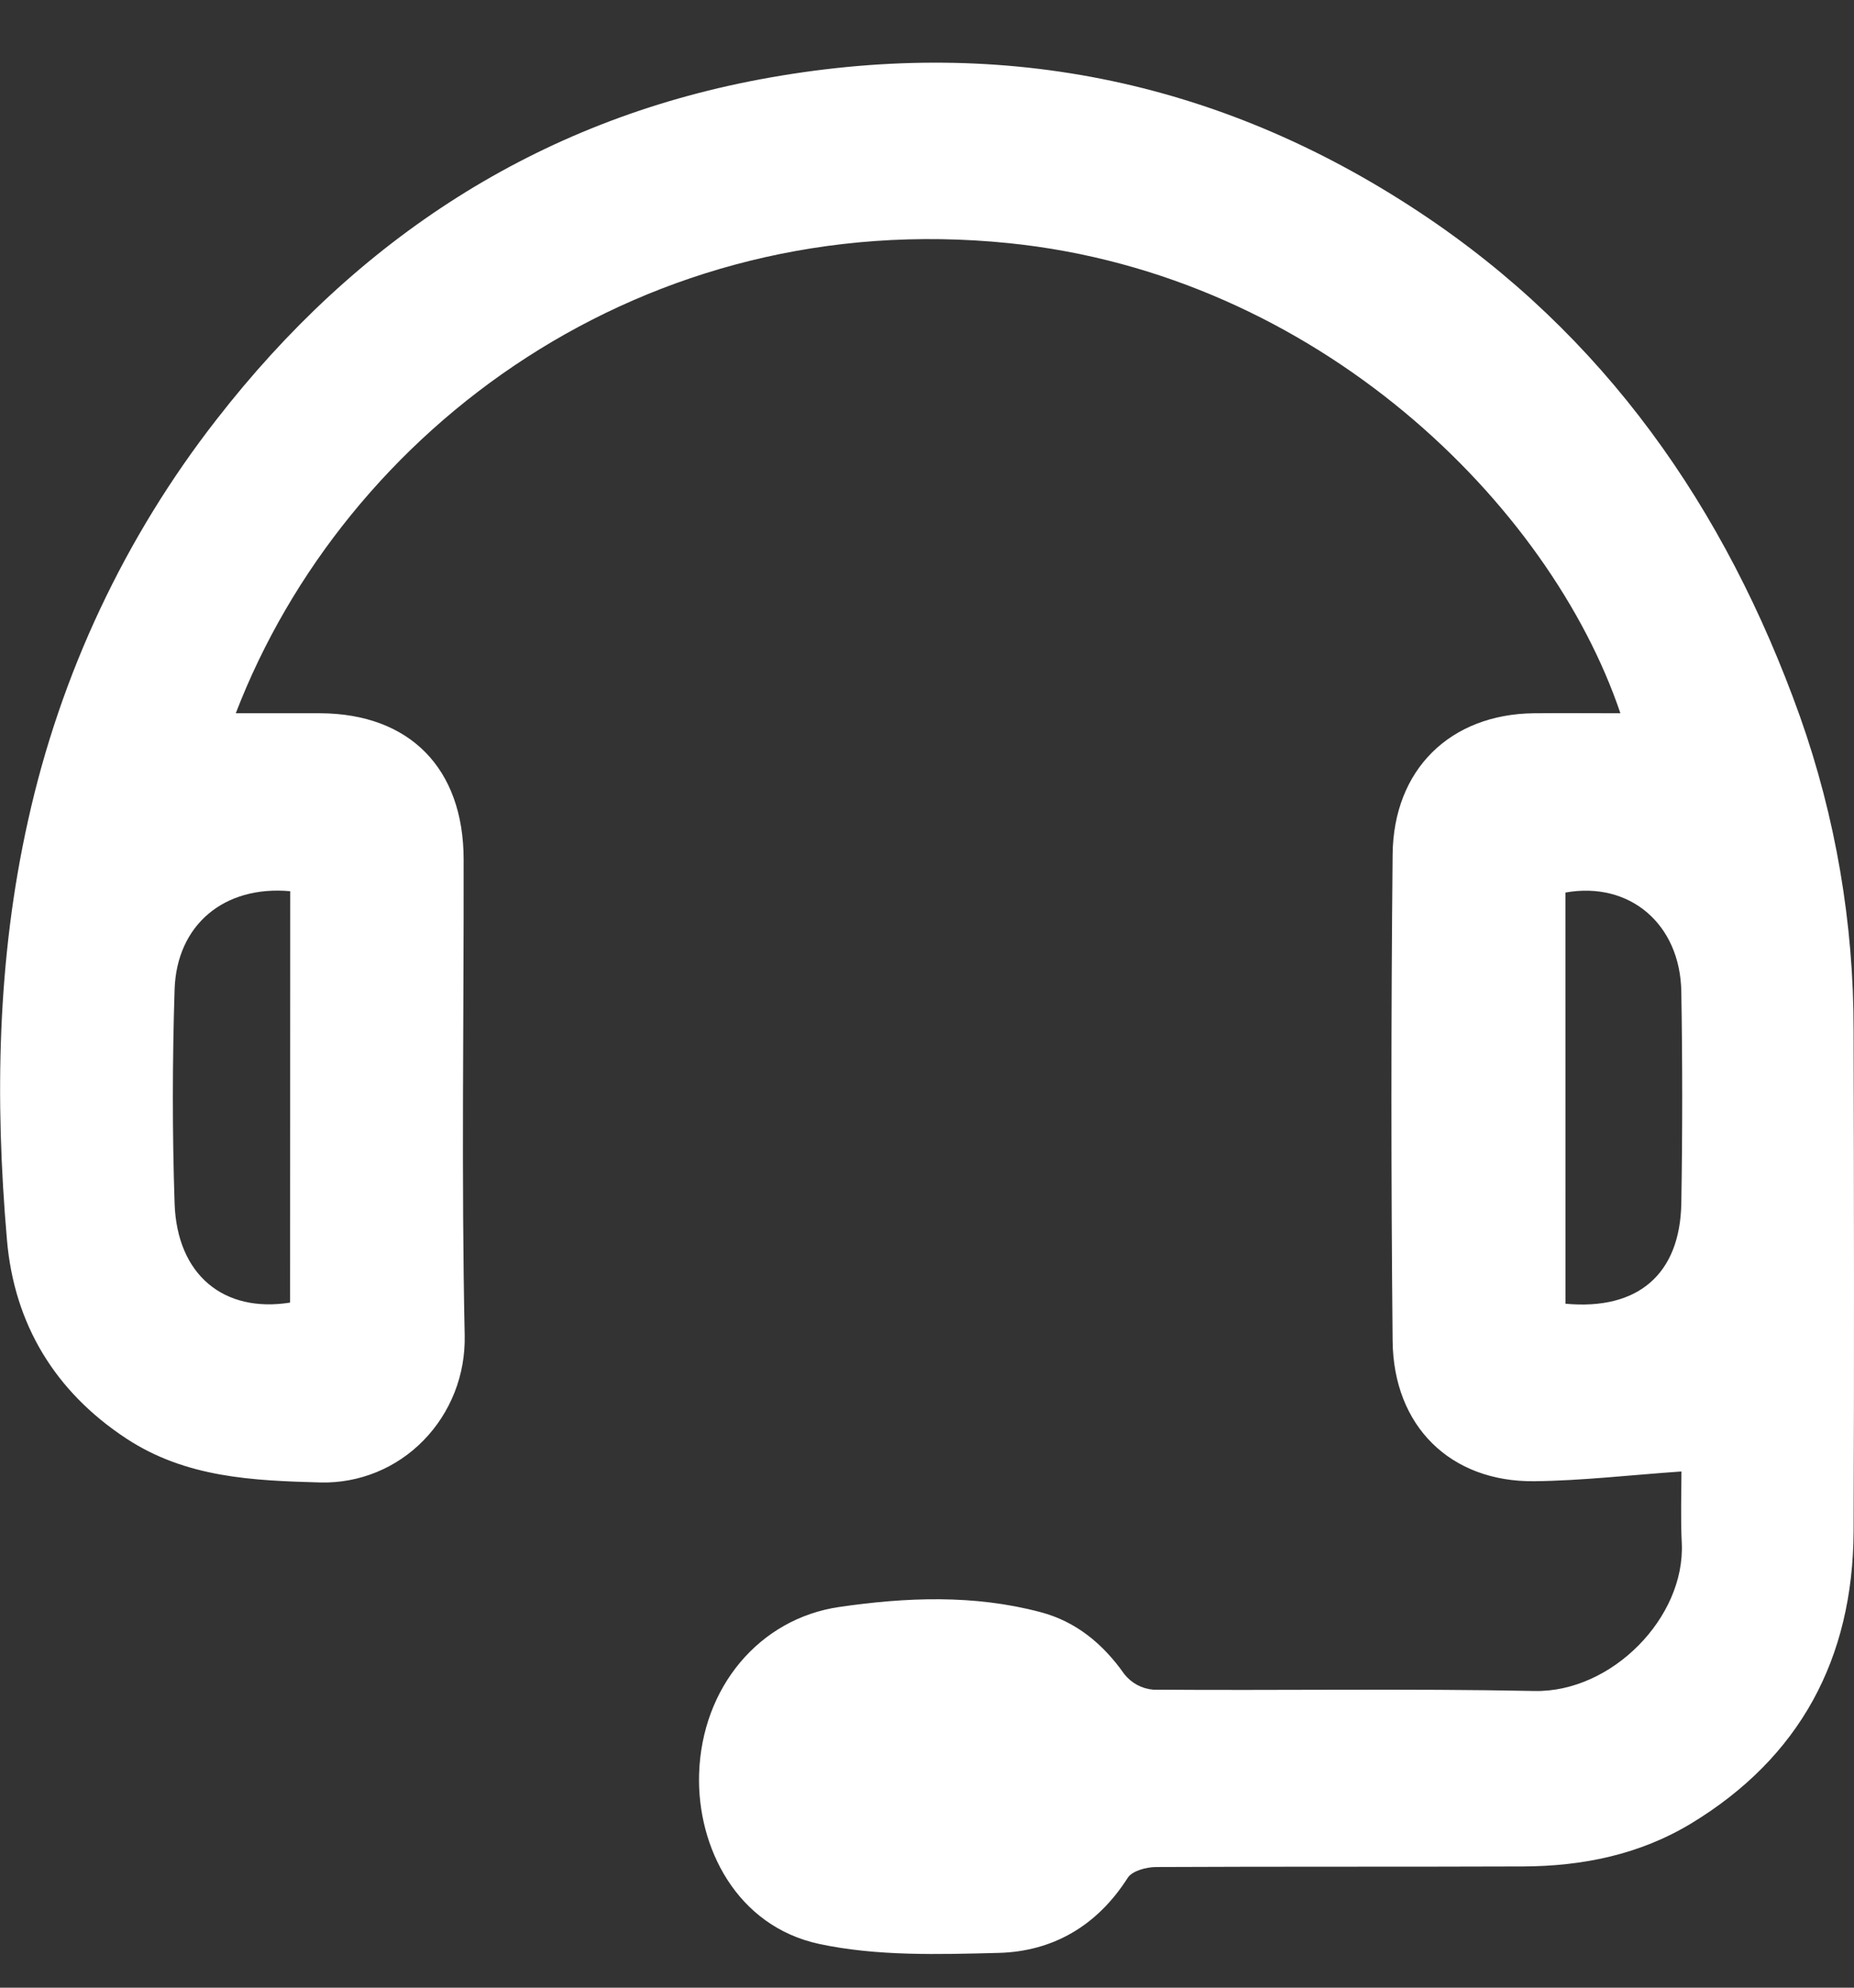 <svg width="28" height="30" viewBox="0 0 28 30" fill="none" xmlns="http://www.w3.org/2000/svg">
<rect x="0" y="0" width="28" height="30" fill="#333333" stroke="none"/>
<g clip-path="url(#clip0_36_355)">
<path d="M25.394 22.209C24.614 22.263 23.894 22.348 23.172 22.356C21.907 22.37 21.044 21.527 21.032 20.237C21.008 17.792 21.008 15.347 21.032 12.901C21.043 11.611 21.904 10.78 23.165 10.765C23.599 10.761 24.034 10.765 24.472 10.765C23.407 7.616 19.9 4.145 15.237 3.67C9.732 3.109 5.217 6.462 3.561 10.765C3.983 10.765 4.411 10.765 4.839 10.765C6.187 10.773 7 11.596 7.002 12.969C7.006 15.364 6.967 17.761 7.018 20.155C7.024 20.449 6.973 20.741 6.866 21.013C6.759 21.285 6.599 21.533 6.396 21.74C6.193 21.948 5.951 22.111 5.684 22.22C5.417 22.329 5.132 22.381 4.845 22.375C3.814 22.347 2.808 22.304 1.905 21.71C0.831 21.003 0.214 19.986 0.105 18.713C-0.079 16.591 -0.043 14.47 0.424 12.383C0.913 10.172 1.887 8.104 3.27 6.332C5.393 3.6 8.116 1.828 11.471 1.199C15.027 0.533 18.372 1.175 21.436 3.202C24.23 5.05 26.057 7.663 27.183 10.811C27.722 12.331 27.996 13.936 27.994 15.553C28 18.073 28.004 20.592 27.994 23.112C27.984 25.04 27.178 26.526 25.548 27.517C24.766 27.992 23.899 28.167 23 28.17C21.154 28.177 19.308 28.17 17.462 28.179C17.314 28.179 17.098 28.236 17.03 28.344C16.568 29.069 15.897 29.454 15.082 29.475C14.178 29.498 13.248 29.527 12.372 29.34C11.123 29.071 10.526 27.878 10.558 26.778C10.597 25.463 11.472 24.429 12.675 24.254C13.684 24.107 14.707 24.065 15.711 24.331C16.248 24.472 16.656 24.807 16.982 25.27C17.035 25.336 17.101 25.391 17.175 25.431C17.25 25.471 17.331 25.495 17.415 25.502C19.335 25.517 21.255 25.483 23.174 25.522C24.34 25.546 25.451 24.414 25.399 23.292C25.38 22.91 25.394 22.527 25.394 22.209ZM23.643 19.677C24.74 19.779 25.373 19.23 25.392 18.162C25.41 17.094 25.41 16.031 25.392 14.966C25.375 13.945 24.611 13.298 23.642 13.471L23.643 19.677ZM4.383 13.451C3.388 13.361 2.669 13.956 2.637 14.932C2.603 16.009 2.601 17.089 2.637 18.166C2.674 19.243 3.38 19.82 4.381 19.66L4.383 13.451Z" fill="white"/>
</g>
<defs>
<clipPath id="clip0_36_355">
<rect width="28" height="28.546" fill="white" transform="translate(0 0.946)"/>
</clipPath>
</defs>
</svg>
